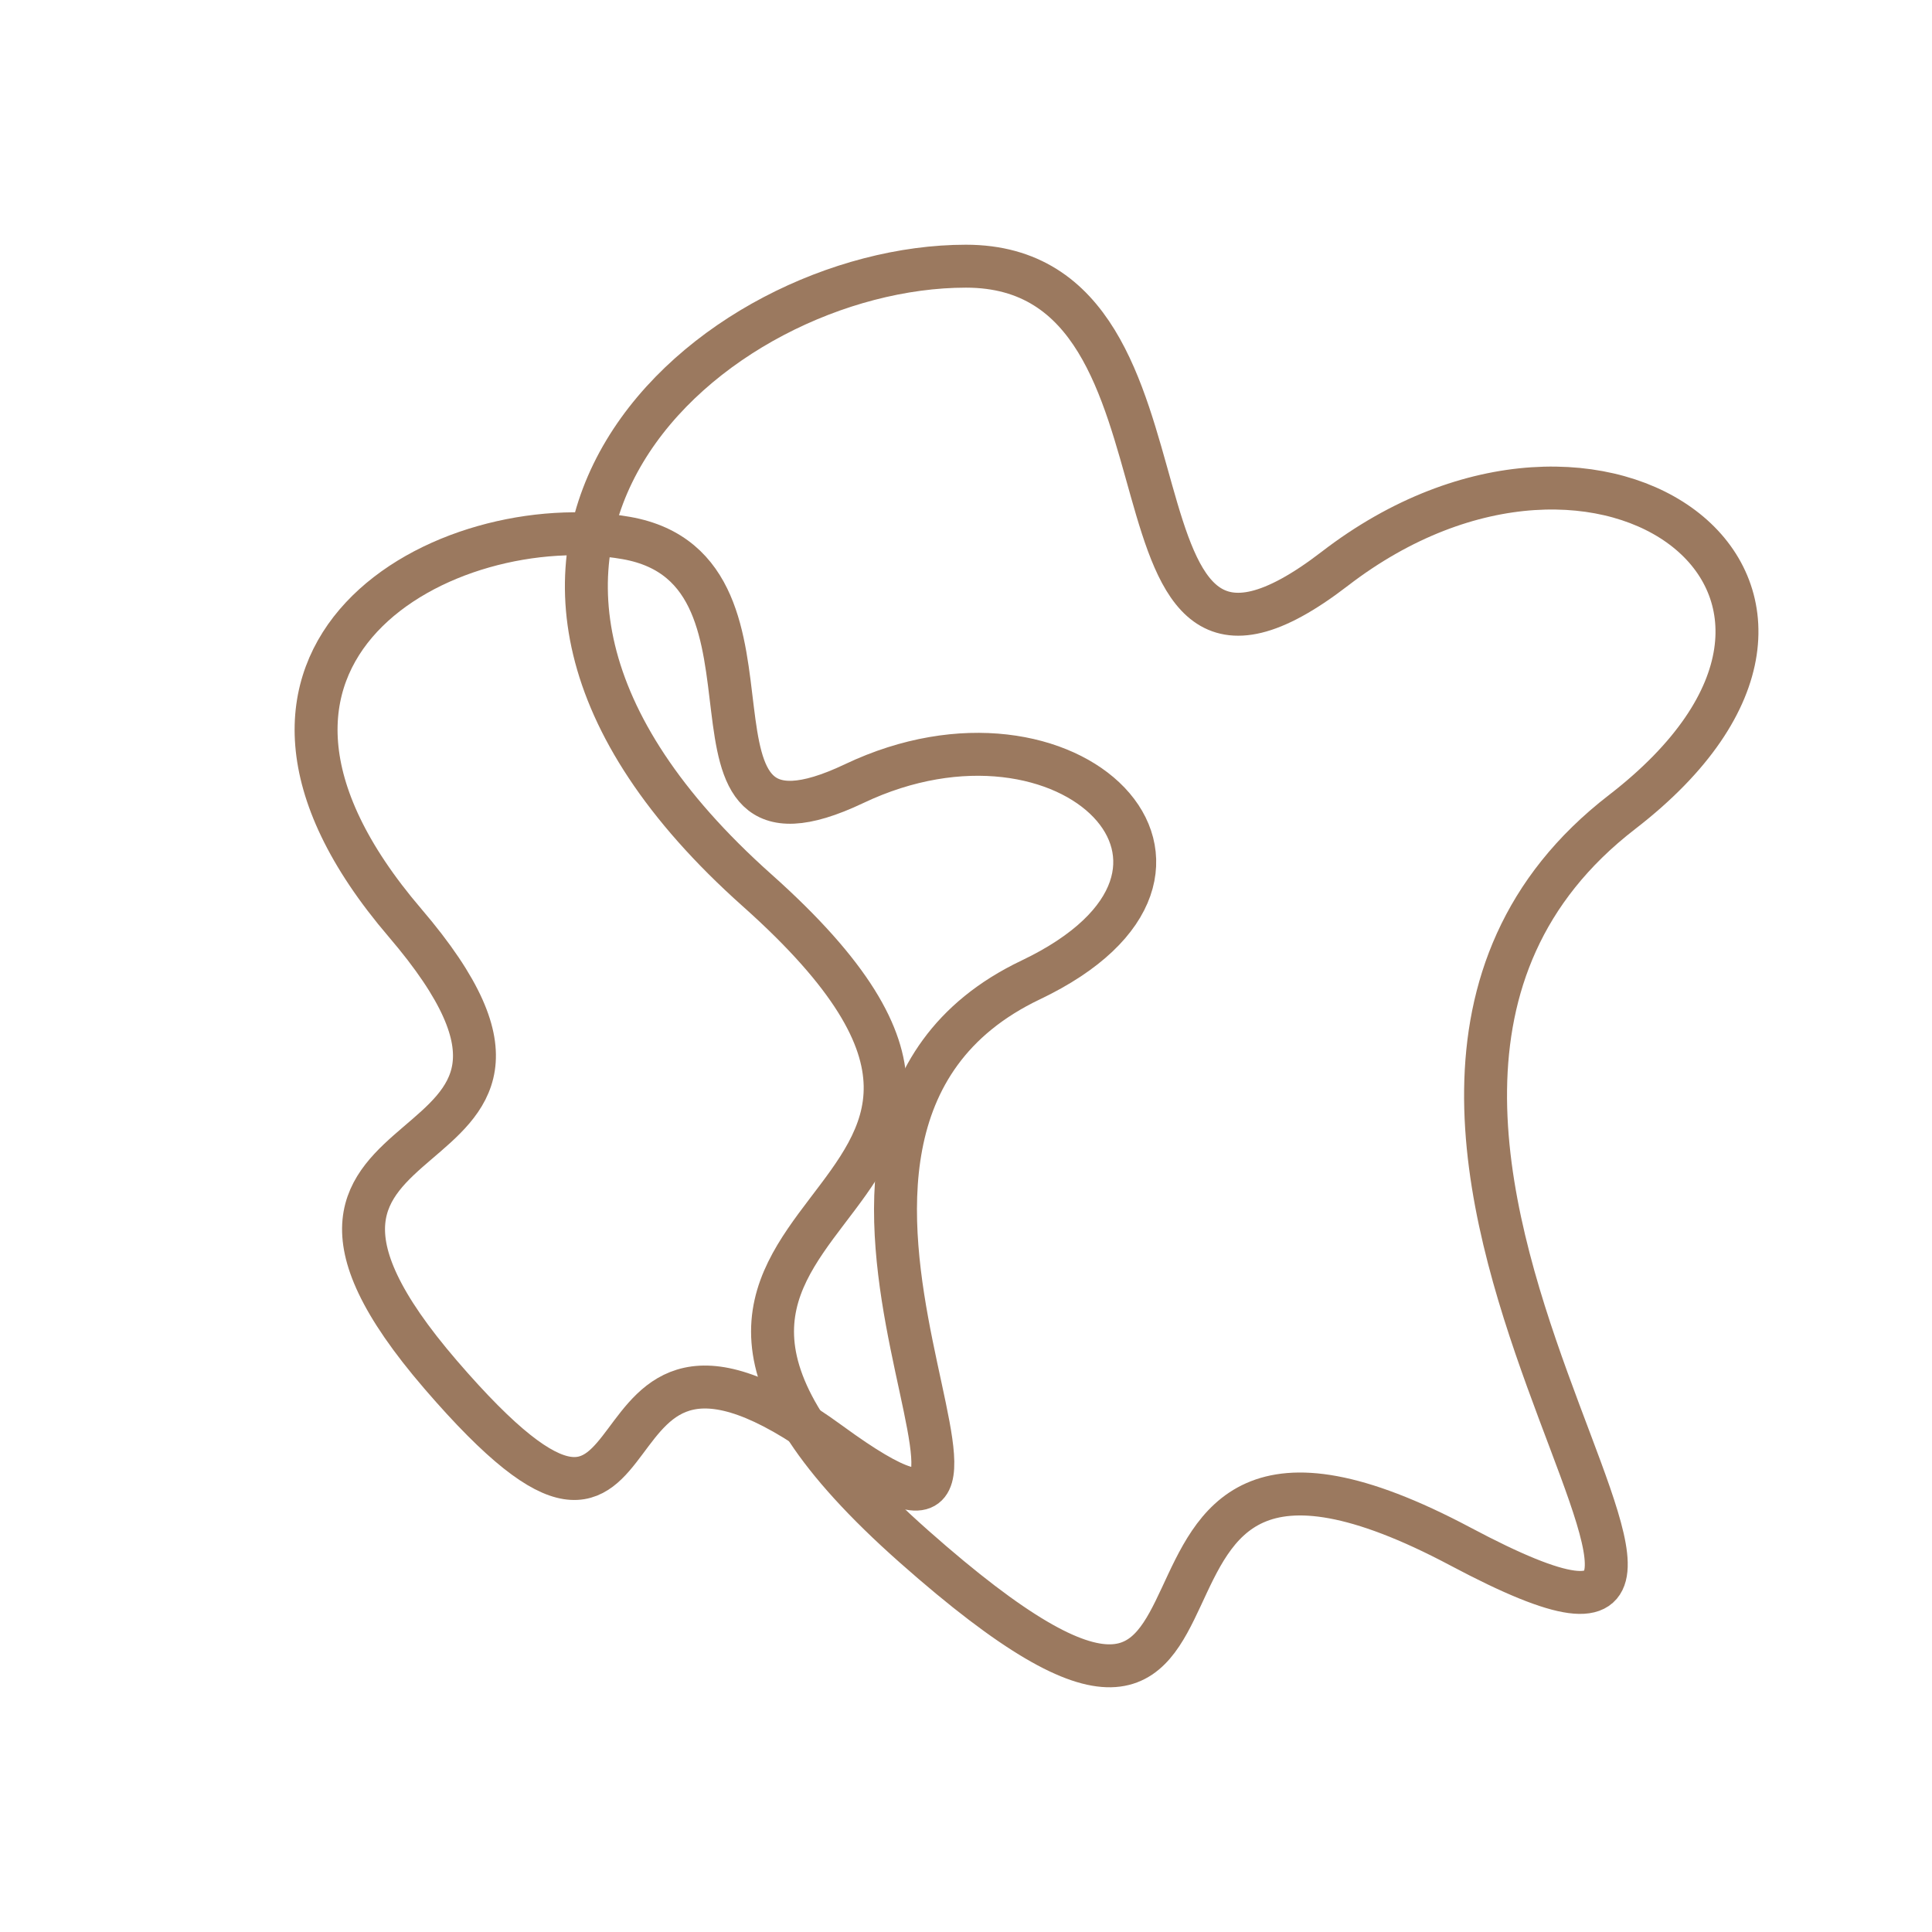 <?xml version="1.0" encoding="UTF-8"?>
<svg width="450px" height="450px" viewBox="0 0 450 450" version="1.1" xmlns="http://www.w3.org/2000/svg" xmlns:xlink="http://www.w3.org/1999/xlink">
    <!-- Generator: Sketch 58 (84663) - https://sketch.com -->
    <title>rejoin</title>
    <desc>Created with Sketch.</desc>
    <g id="rejoin" stroke="none" stroke-width="1" fill="none" fill-rule="evenodd">
        <path d="M126.459,129.389 C169.81,129.389 145.784,206.987 188.651,176.509 C233.842,144.379 285.269,180.046 237.07,214.414 C169.058,262.909 280.57,363.534 209.857,328.823 C139.143,294.112 185.697,384.398 117.718,328.823 C49.739,273.248 155.271,279.312 91.238,226.597 C27.204,173.882 84.007,129.389 126.459,129.389 Z" id="Polygon" stroke="#9B795F" stroke-width="10" transform="translate(159.454, 238.389) rotate(10) translate(-159.454, -238.389) "></path>
        <path d="M224.995,62 C284.882,62 251.691,178.041 310.909,132.464 C373.338,84.416 444.381,137.753 377.797,189.147 C283.843,261.667 437.891,412.143 340.204,360.236 C242.517,308.329 306.829,443.343 212.919,360.236 C119.01,277.128 264.797,286.197 176.339,207.366 C87.88,128.536 166.35,62 224.995,62 Z" id="Polygon" stroke="#9B795F" stroke-width="10"></path>
    </g>
</svg>